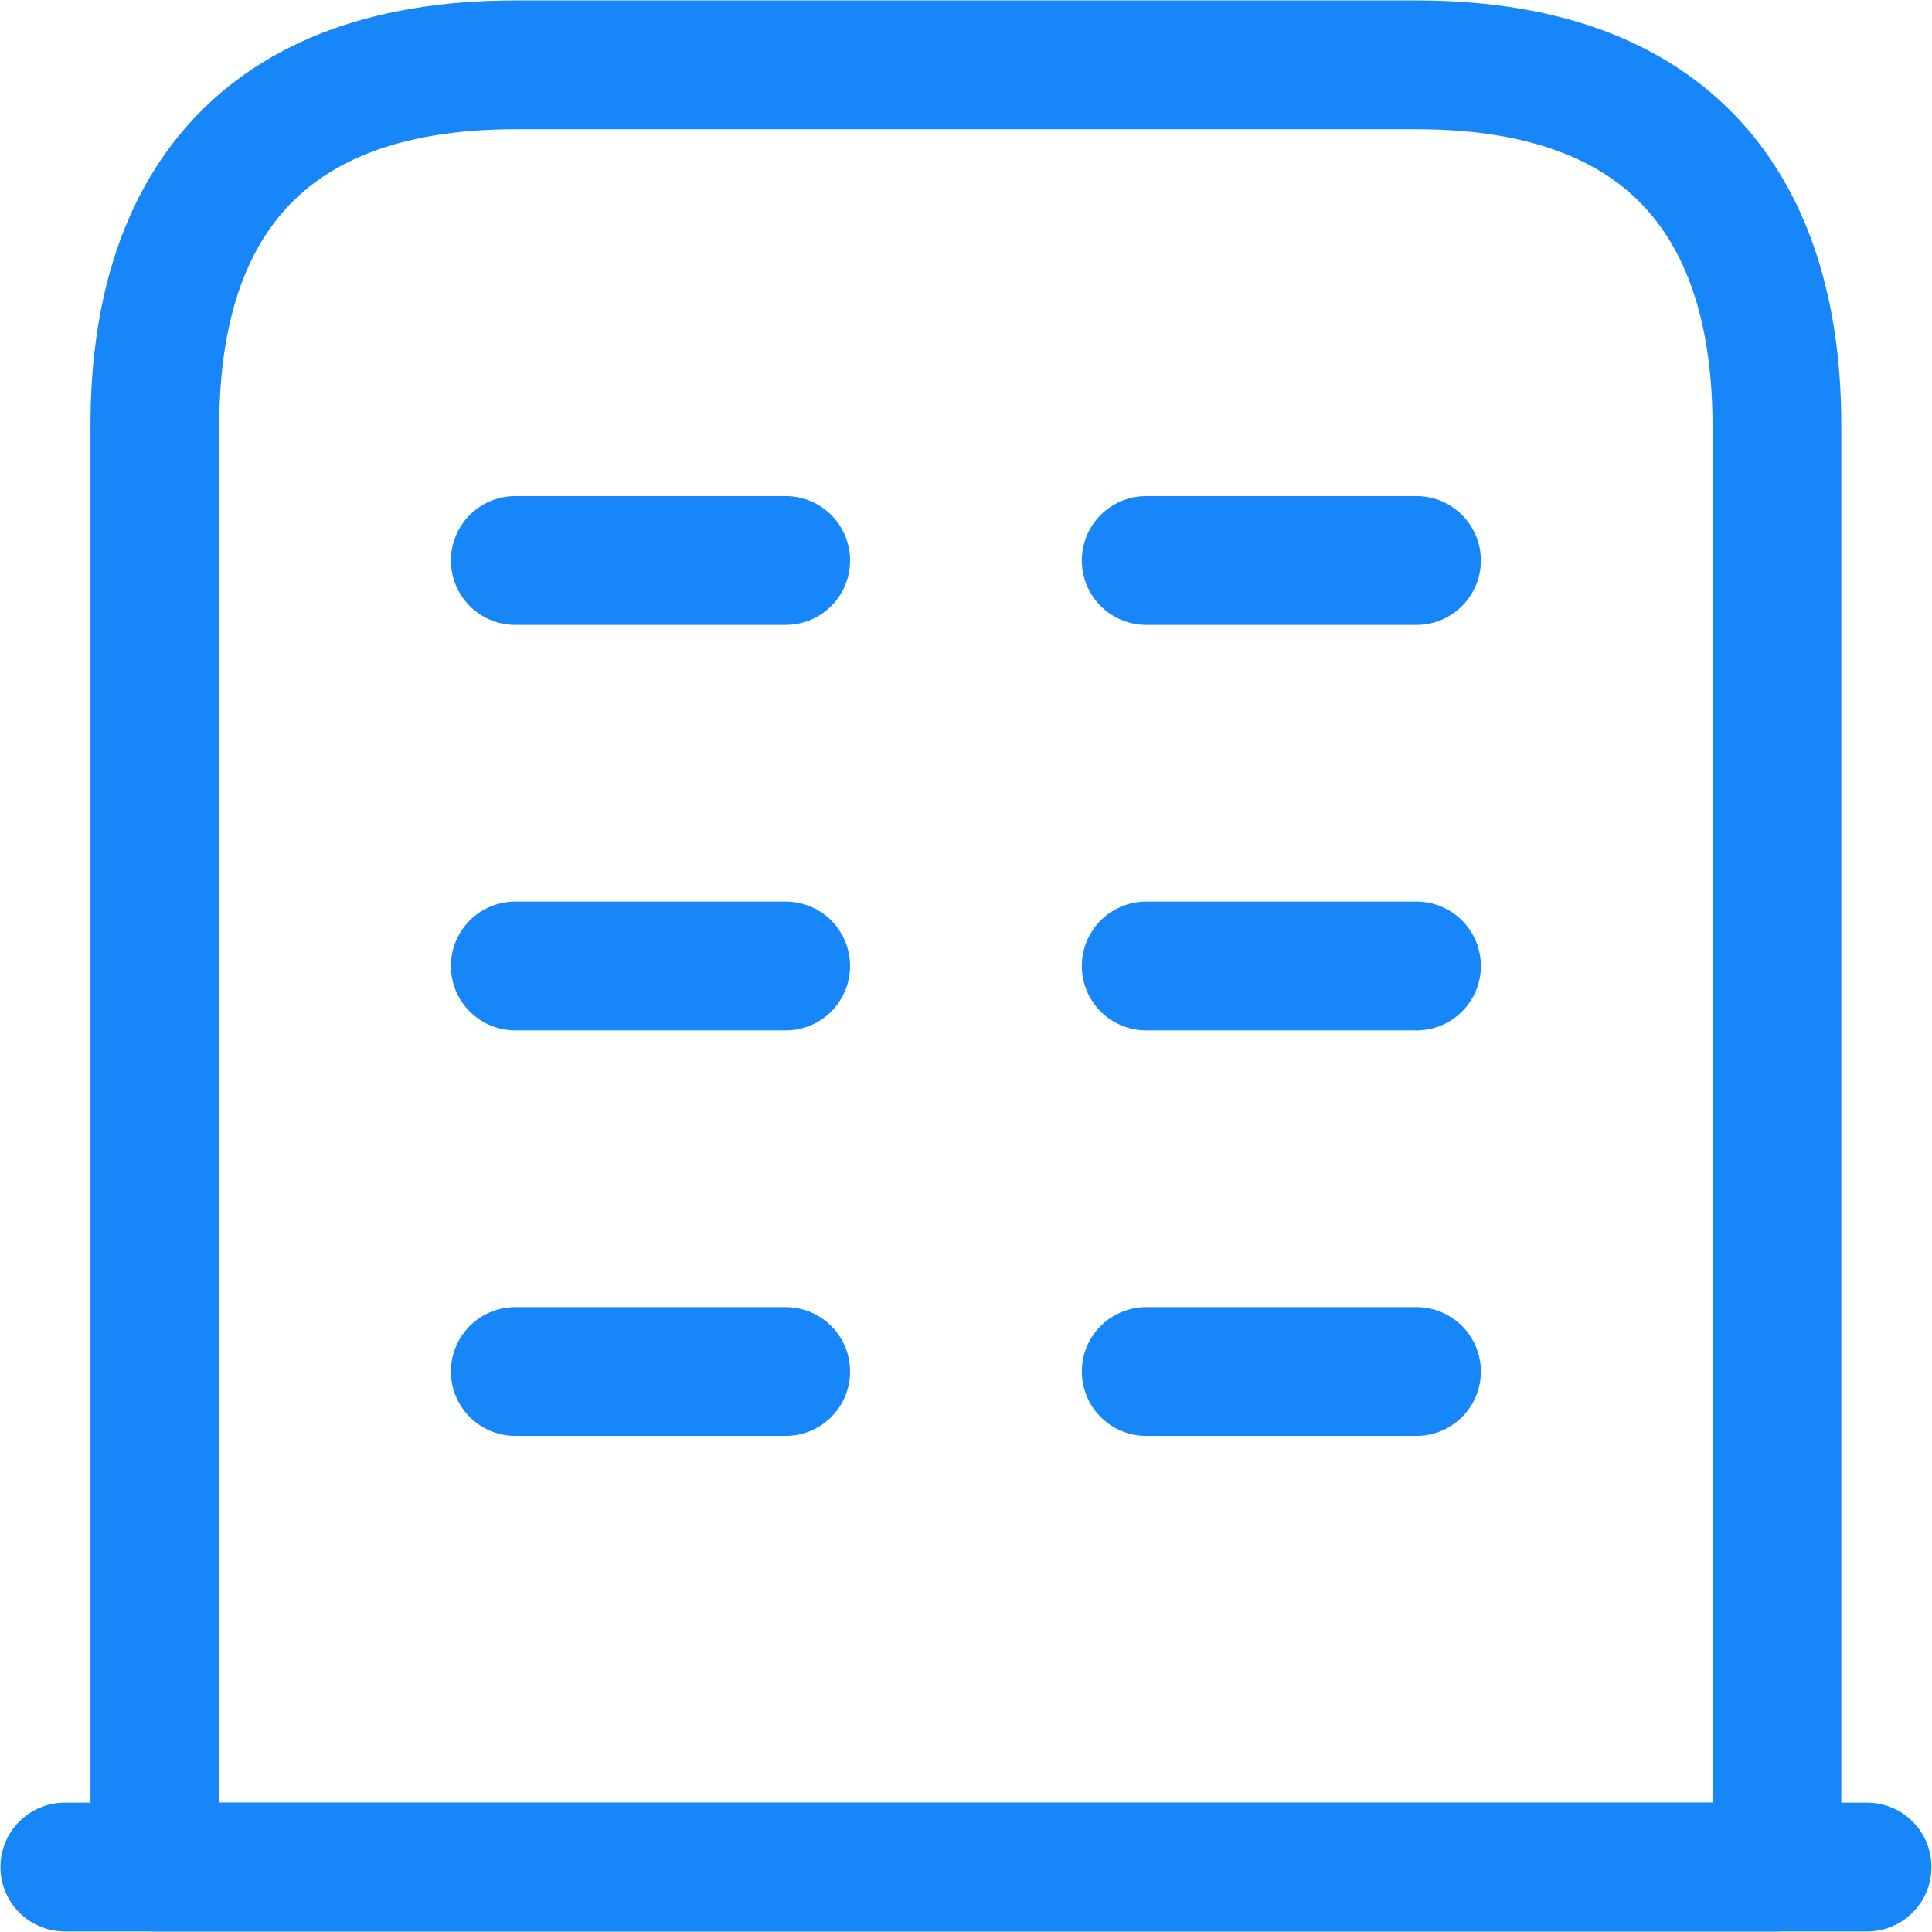 <svg width="18" height="18" viewBox="0 0 18 18" fill="none" xmlns="http://www.w3.org/2000/svg">
<path d="M0.604 17.395H17.395" stroke="#1786F9" stroke-width="1.2" stroke-miterlimit="10" stroke-linecap="round" stroke-linejoin="round"/>
<path d="M13.197 0.604H4.802C2.283 0.604 1.443 2.107 1.443 3.963V17.395H16.555V3.963C16.555 2.107 15.716 0.604 13.197 0.604Z" stroke="#1786F9" stroke-width="1.2" stroke-miterlimit="10" stroke-linecap="round" stroke-linejoin="round"/>
<path d="M4.801 12.778H7.32" stroke="#1786F9" stroke-width="1.2" stroke-miterlimit="10" stroke-linecap="round" stroke-linejoin="round"/>
<path d="M10.679 12.778H13.197" stroke="#1786F9" stroke-width="1.2" stroke-miterlimit="10" stroke-linecap="round" stroke-linejoin="round"/>
<path d="M4.801 9H7.32" stroke="#1786F9" stroke-width="1.2" stroke-miterlimit="10" stroke-linecap="round" stroke-linejoin="round"/>
<path d="M10.679 9H13.197" stroke="#1786F9" stroke-width="1.2" stroke-miterlimit="10" stroke-linecap="round" stroke-linejoin="round"/>
<path d="M4.801 5.222H7.32" stroke="#1786F9" stroke-width="1.2" stroke-miterlimit="10" stroke-linecap="round" stroke-linejoin="round"/>
<path d="M10.679 5.222H13.197" stroke="#1786F9" stroke-width="1.2" stroke-miterlimit="10" stroke-linecap="round" stroke-linejoin="round"/>
</svg>

